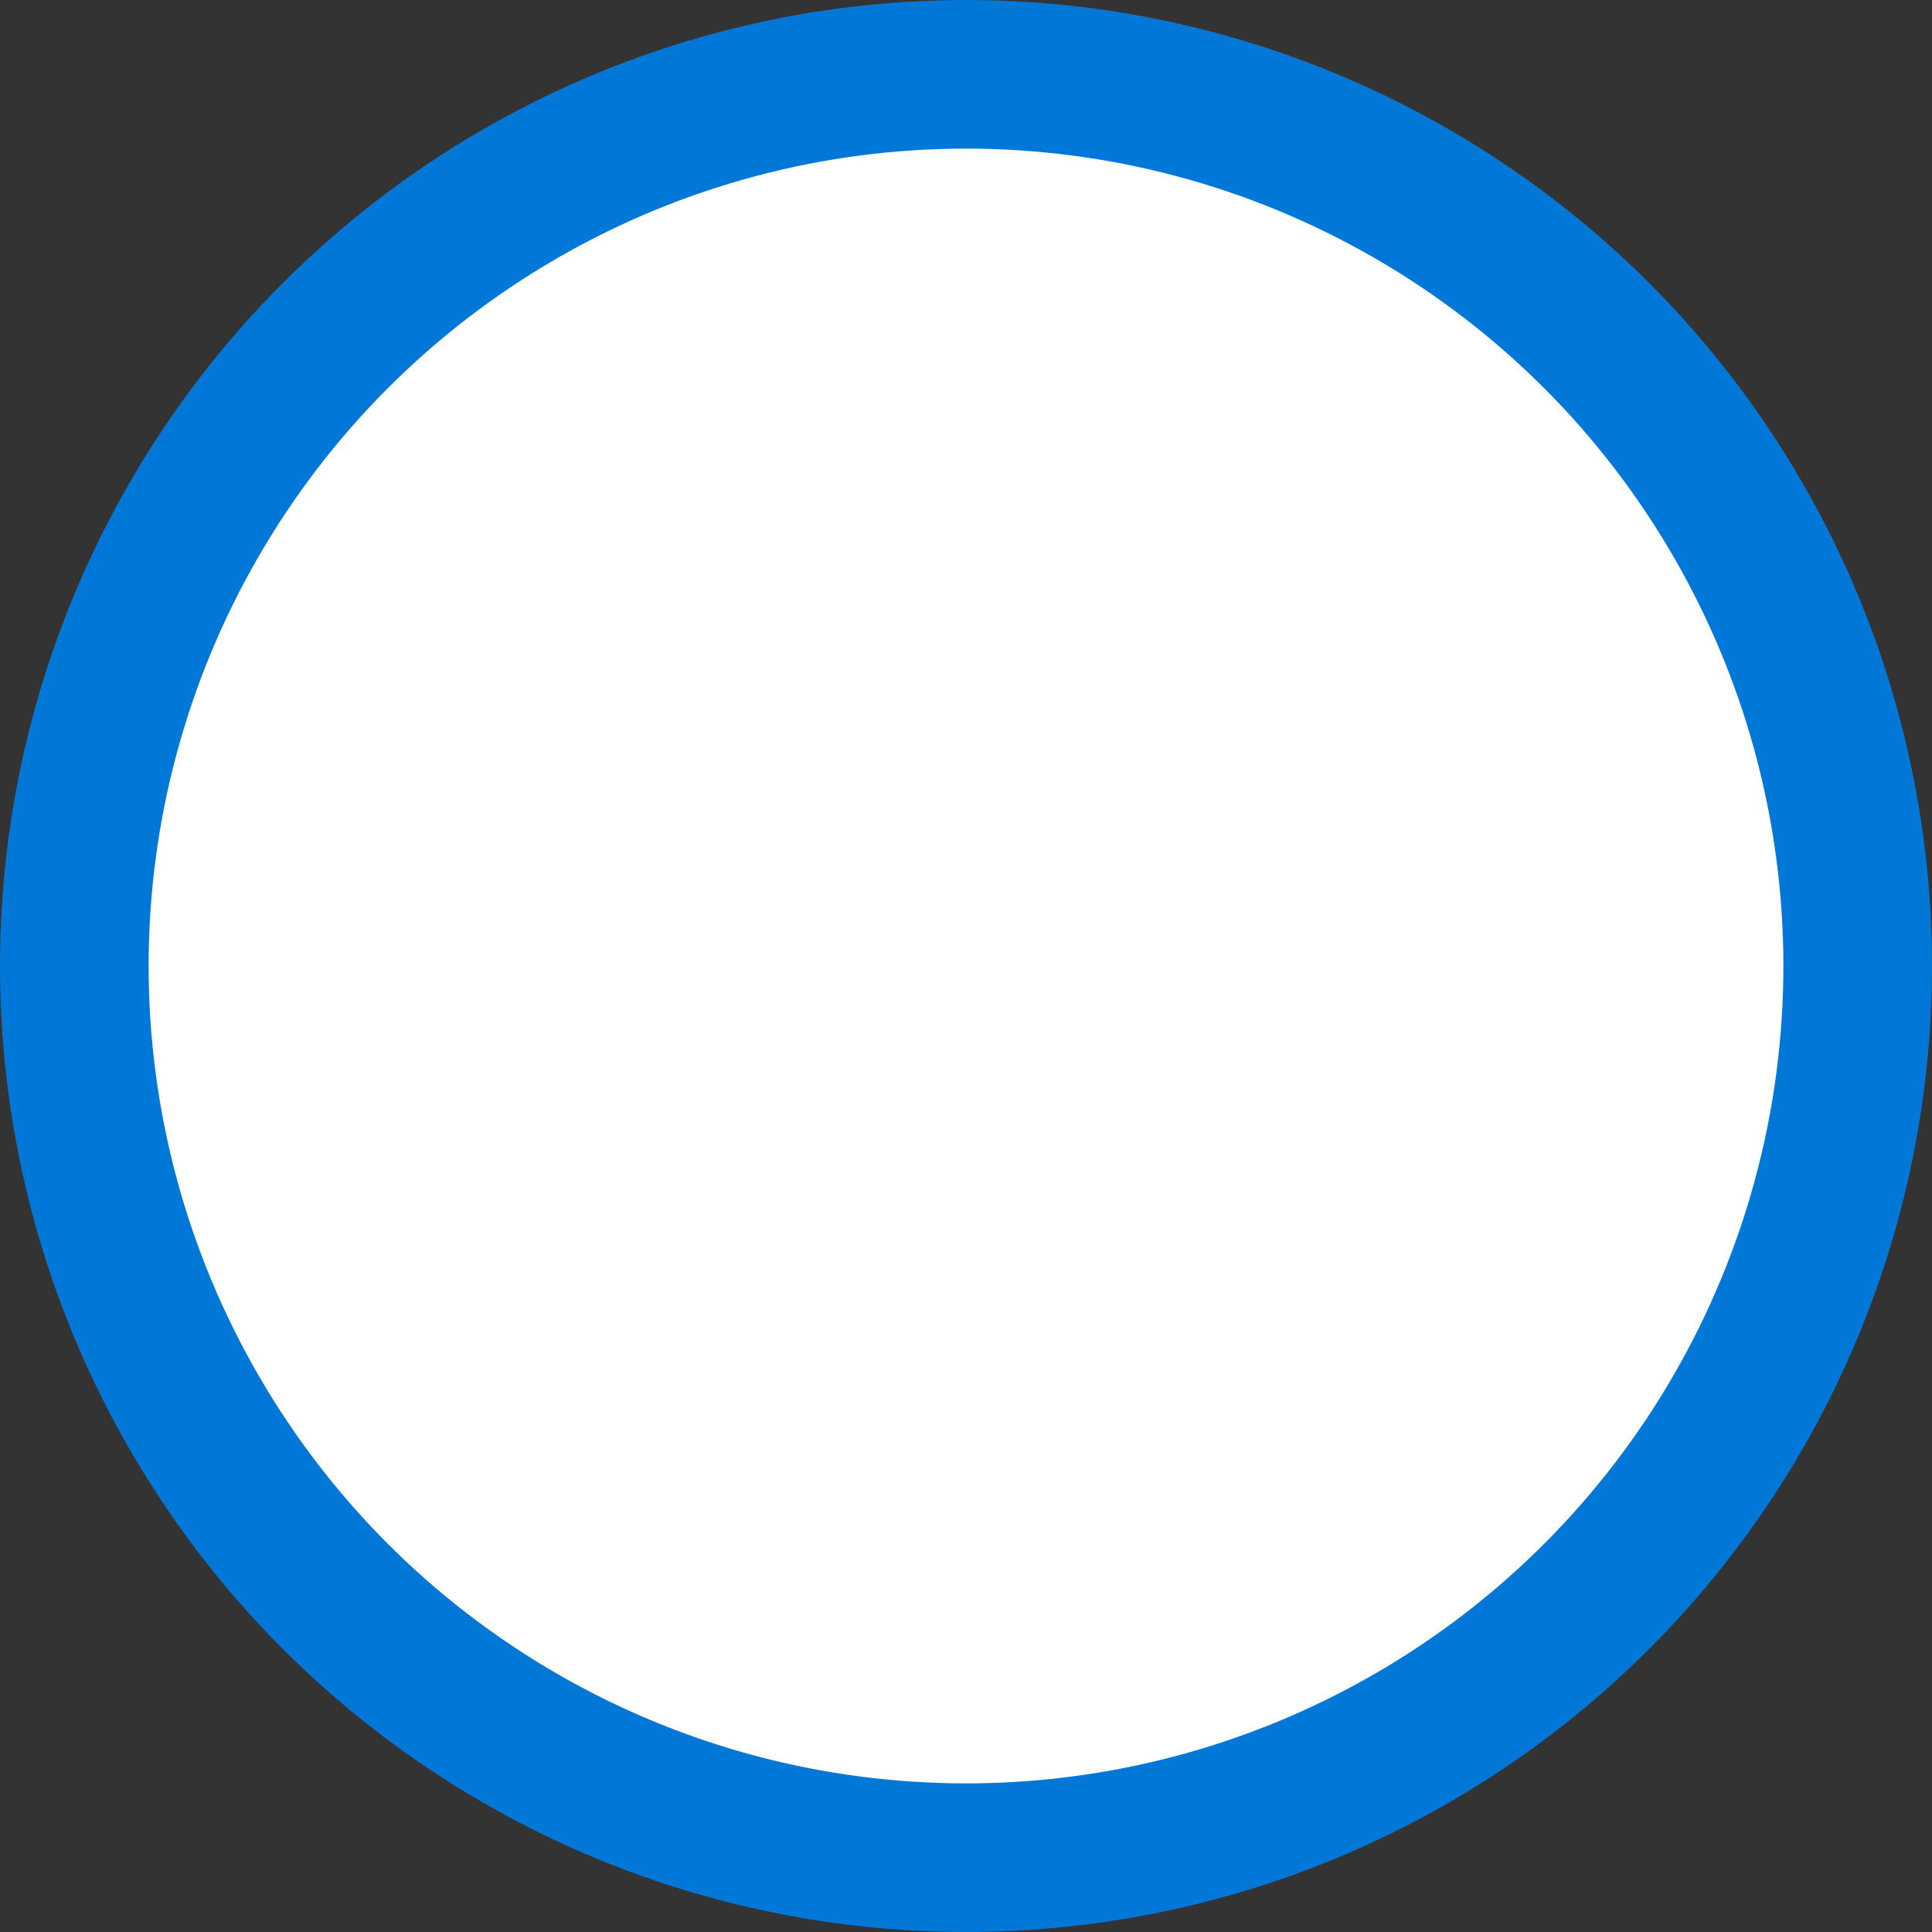 <?xml version="1.0" encoding="UTF-8"?>
<svg width="13px" height="13px" viewBox="0 0 13 13" version="1.1" xmlns="http://www.w3.org/2000/svg" xmlns:xlink="http://www.w3.org/1999/xlink">
    <rect x="0" y="0" width="13" height="13" fill="#333333" stroke="none"/>
    <title>❖ Vista / Selectors / Radio Button Icon / Unselected / Focus</title>
    <g id="❖-Vista-/-Selectors-/-Radio-Button-Icon-/-Unselected-/-Focus" stroke="none" stroke-width="1" fill="none" fill-rule="evenodd">
        <circle id="Oval" stroke="#0178D7" fill="#FFFFFF" cx="6.5" cy="6.5" r="6"></circle>
    </g>
</svg>
